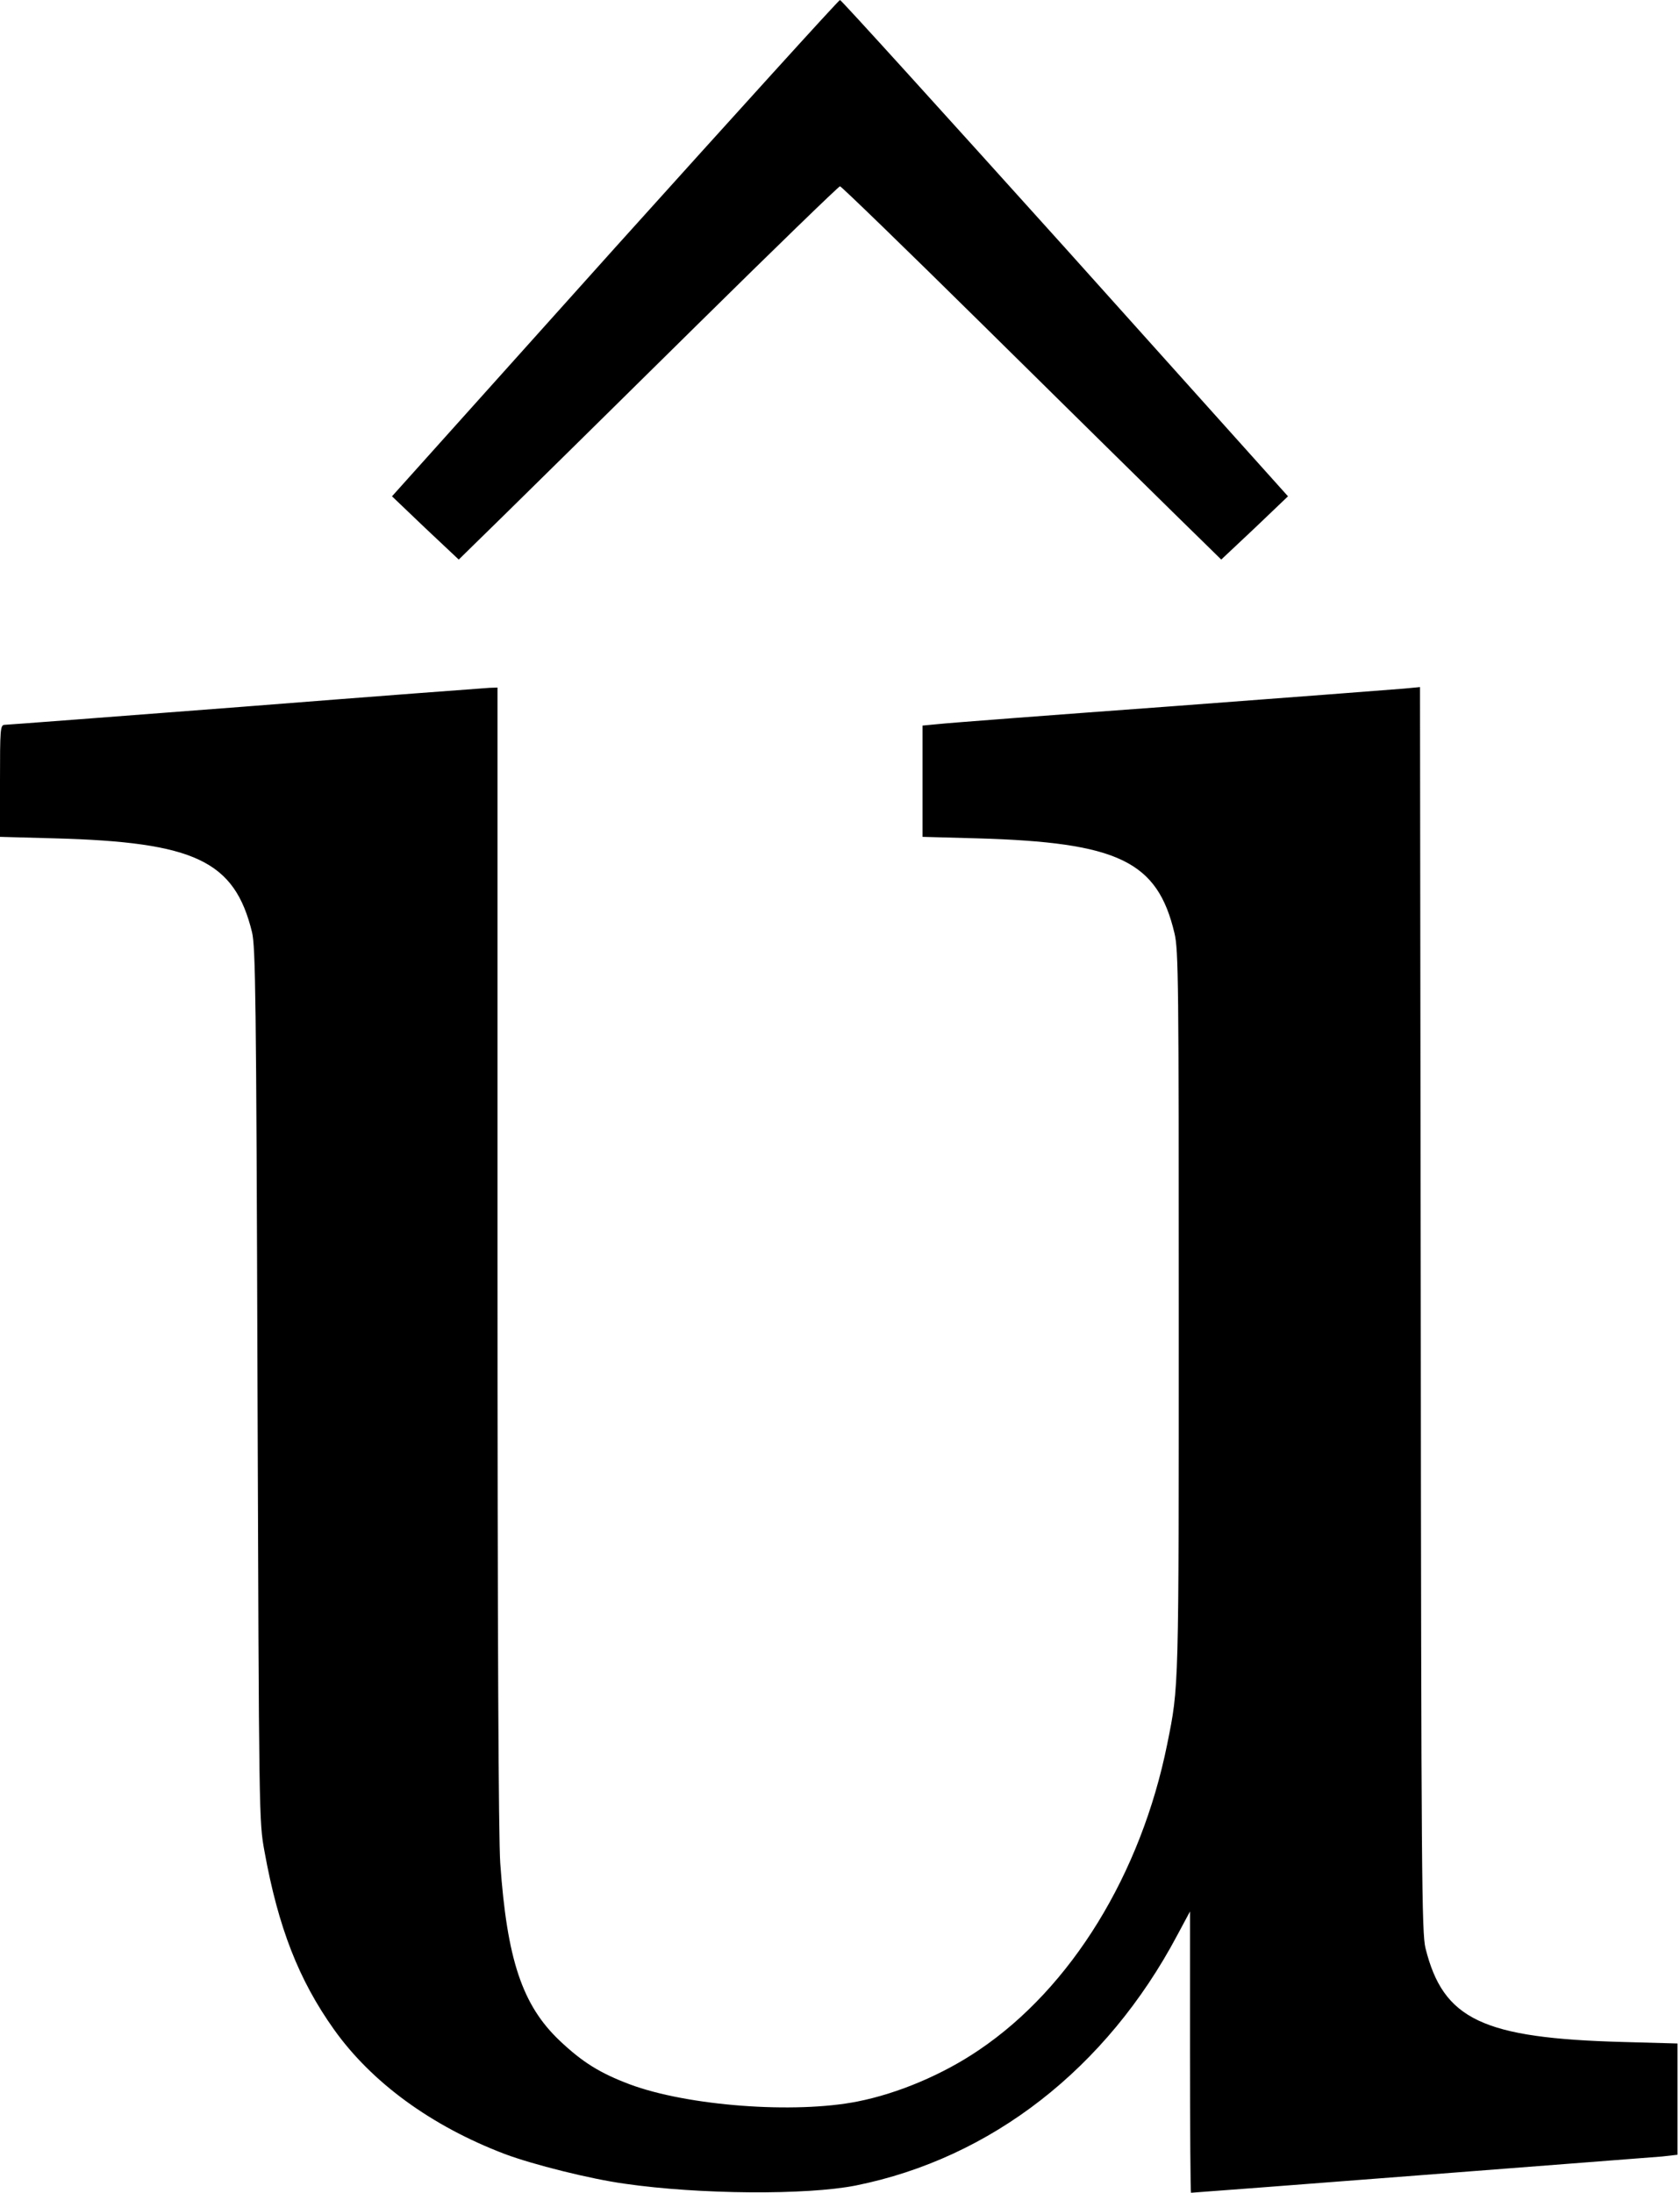 <?xml version="1.0" standalone="no"?>
<!DOCTYPE svg PUBLIC "-//W3C//DTD SVG 20010904//EN"
 "http://www.w3.org/TR/2001/REC-SVG-20010904/DTD/svg10.dtd">
<svg version="1.0" xmlns="http://www.w3.org/2000/svg"
 width="672pt" height="877pt" viewBox="0 0 672 877"
 preserveAspectRatio="xMidYMid meet">
<g transform="translate(0,877) scale(0.1,-0.1)"
fill="#000000" stroke="none">
<path d="M2459 7778 l-891 -993 133 -127 134 -126 195 191 c107 105 448 441
758 747 309 305 567 555 572 555 5 0 263 -250 572 -555 310 -306 651 -642 758
-747 l195 -191 134 126 133 127 -891 993 c-491 545 -896 992 -901 992 -5 0
-410 -447 -901 -992z"/>
<path d="M980 5944 c-520 -40 -953 -73 -962 -73 -17 -1 -18 -19 -18 -224 l0
-224 218 -6 c562 -15 720 -90 790 -375 14 -60 17 -247 22 -1812 6 -1740 6
-1745 28 -1865 55 -304 137 -514 278 -712 151 -212 389 -386 683 -498 112 -42
342 -100 481 -119 298 -43 726 -46 923 -7 542 109 1003 468 1286 1001 l51 95
0 -562 c0 -310 2 -563 4 -563 14 0 1834 141 1884 145 l62 7 0 222 0 223 -217
6 c-563 15 -720 90 -791 375 -15 61 -17 283 -19 2556 l-3 2488 -63 -6 c-34 -3
-453 -35 -932 -71 -478 -35 -898 -67 -932 -71 l-63 -6 0 -222 0 -223 218 -6
c565 -16 722 -91 790 -380 16 -66 17 -200 17 -1517 0 -1524 1 -1491 -46 -1725
-105 -521 -384 -975 -753 -1224 -144 -98 -324 -174 -486 -206 -252 -50 -680
-18 -912 69 -119 45 -188 88 -279 174 -150 142 -211 325 -238 710 -7 102 -11
917 -11 2428 l0 2274 -32 -1 c-18 -1 -458 -34 -978 -75z"/>
</g>
</svg>
